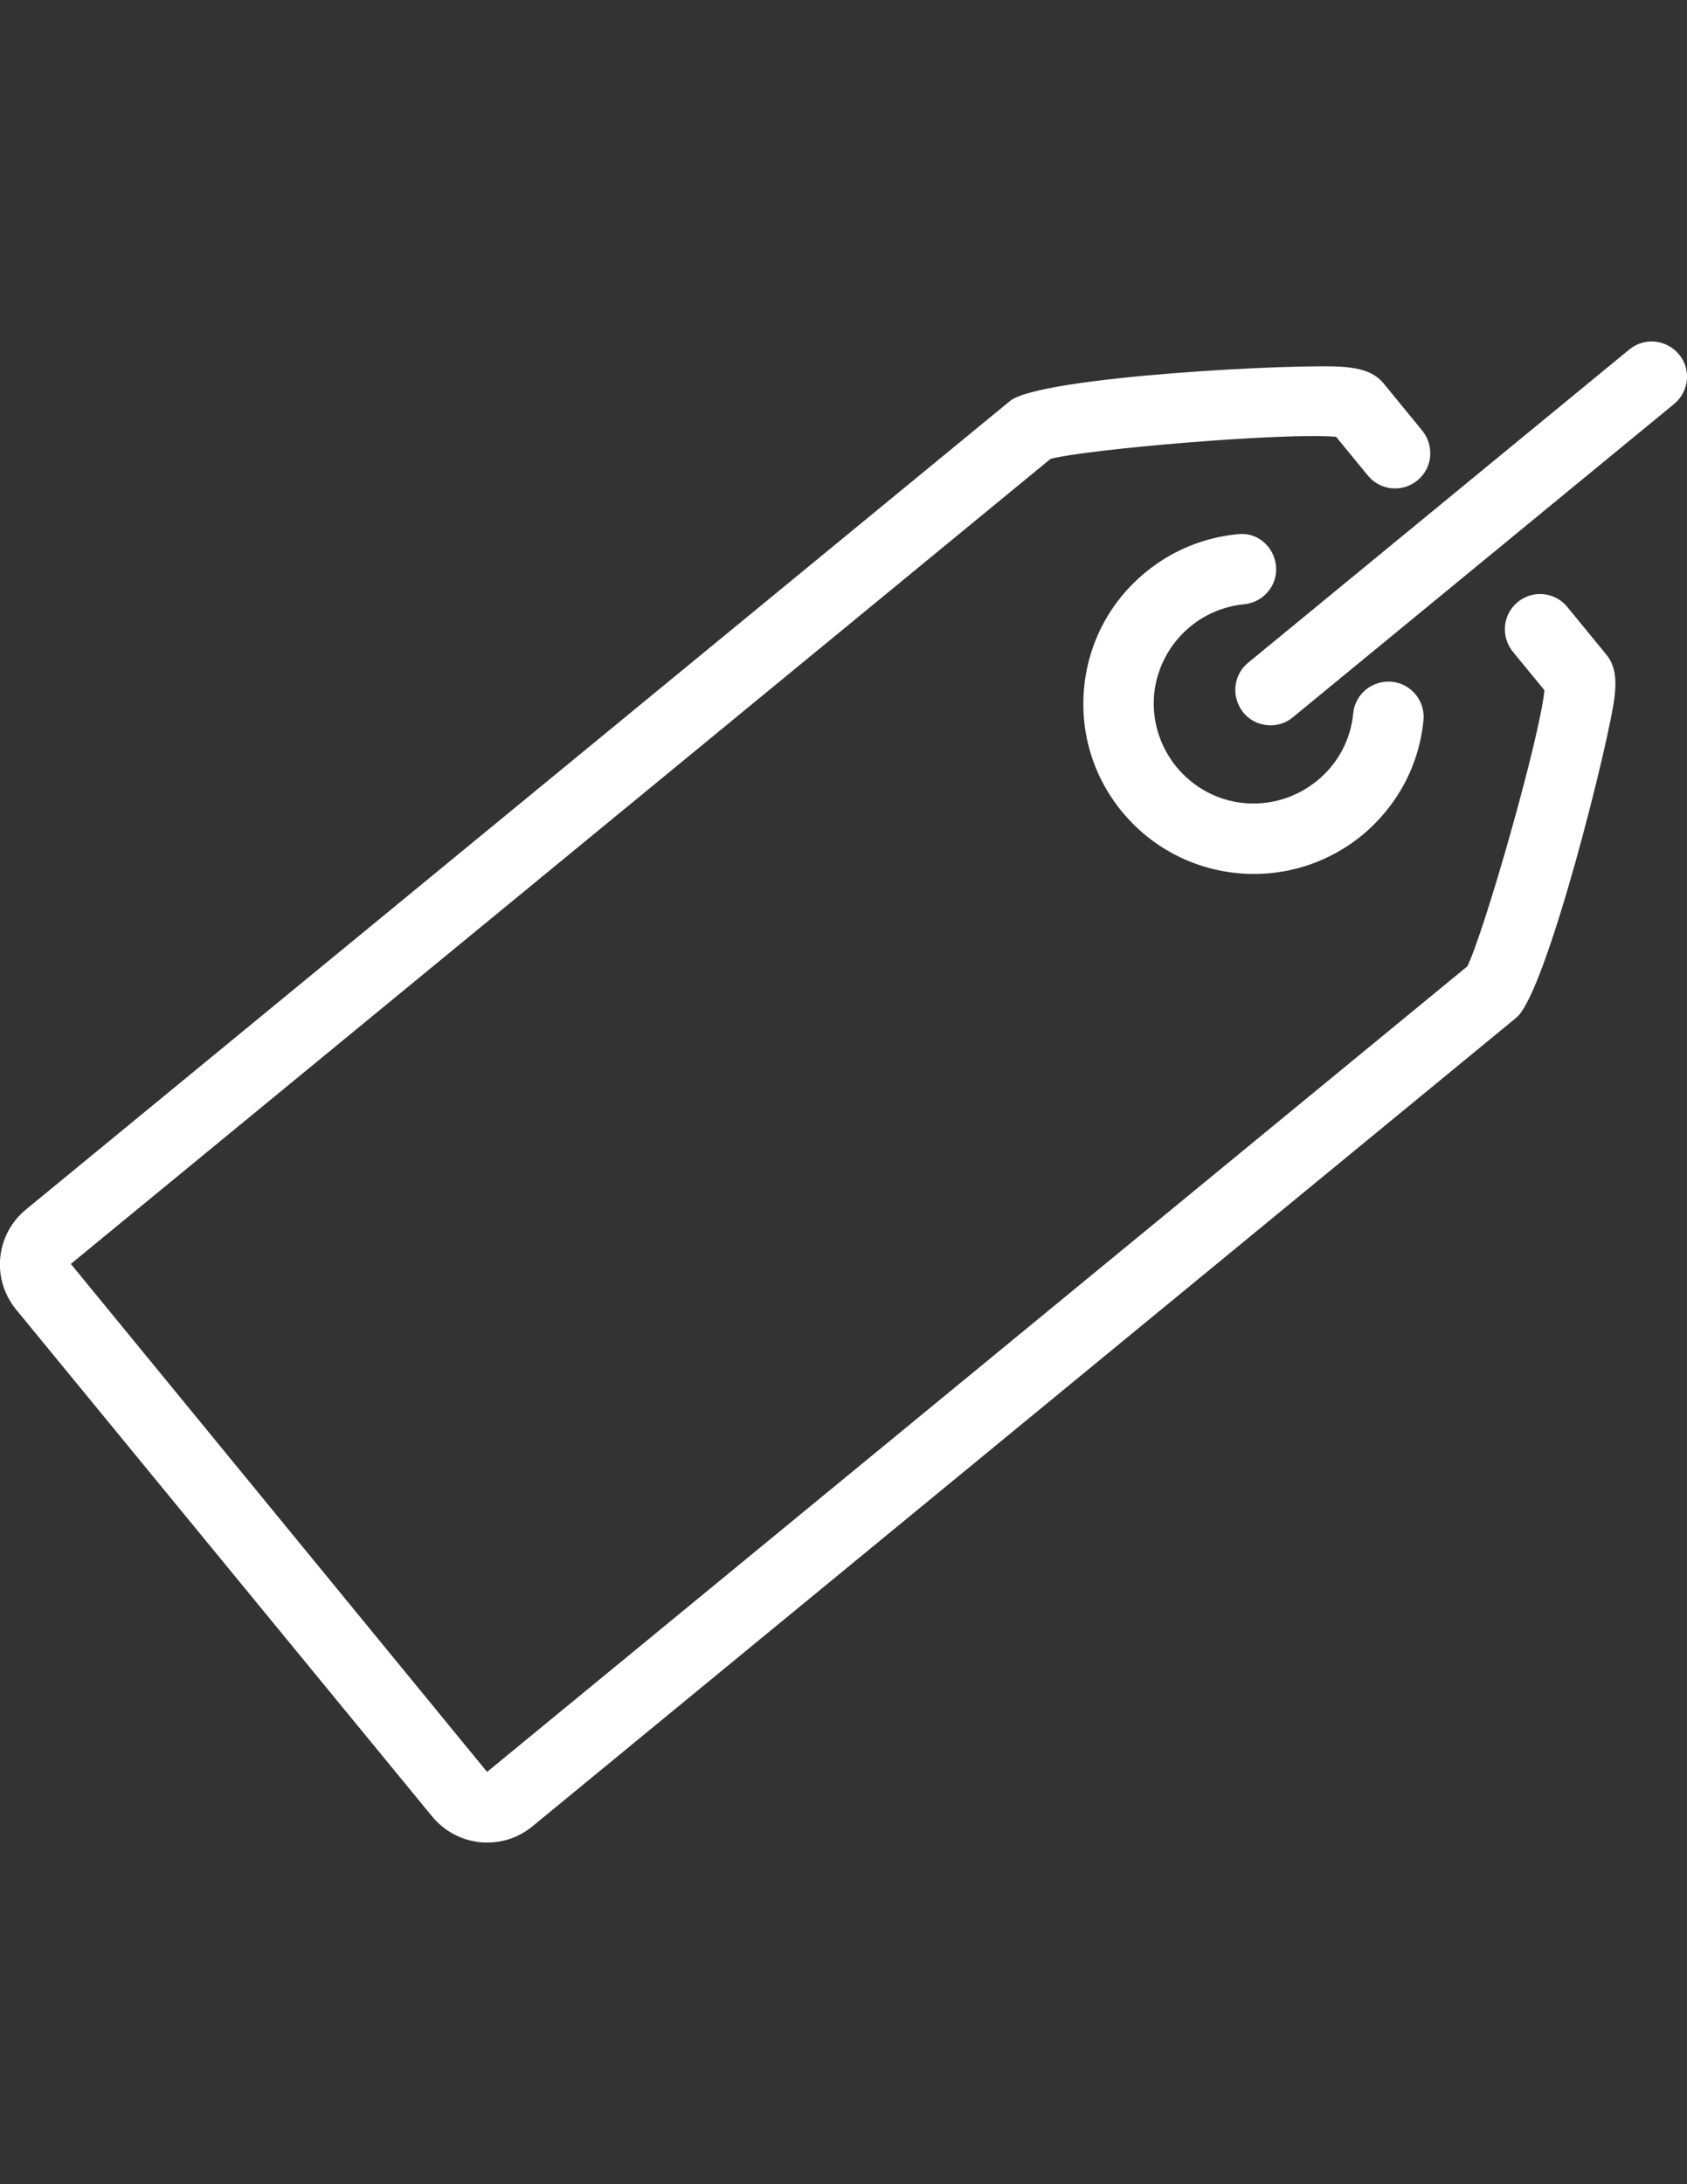 <?xml version="1.0" encoding="utf-8"?>
<!-- Generator: Adobe Illustrator 18.0.0, SVG Export Plug-In . SVG Version: 6.00 Build 0)  -->
<!DOCTYPE svg PUBLIC "-//W3C//DTD SVG 1.1//EN" "http://www.w3.org/Graphics/SVG/1.1/DTD/svg11.dtd">
<svg version="1.1" id="Capa_1" xmlns="http://www.w3.org/2000/svg" xmlns:xlink="http://www.w3.org/1999/xlink" x="0px" y="0px"
	 viewBox="0 0 612 792" enable-background="new 0 0 612 792" xml:space="preserve">
<rect x="0" y="0" width="612" height="792" fill="#333333" stroke="none"/>
<g>
	<path fill="#FFFFFF" d="M0.1,455.9c-0.7,6.9,1.4,13.6,5.7,18.9l151,183.9c4.4,5.3,10.6,8.6,17.4,9.3c0.9,0.1,1.7,0.1,2.6,0.1
		c6,0,11.7-2,16.4-5.9l356.9-293.2c11-9,34.3-102.6,35.7-117c0.5-5.1,0.5-10.4-3.2-14.8l-14-17.1c-4.5-5.5-12.5-6.3-18-1.8
		c-5.5,4.5-6.2,12.5-1.8,18l11.5,14c-1.8,17.6-21.8,87.5-28,100.1L176.7,642.5l-151-184.2l355.4-291.9c13.6-3.6,86-9.7,103.6-8
		l11.5,14c4.5,5.5,12.5,6.3,18,1.8c5.5-4.5,6.2-12.5,1.8-18l-14-17.1c-3.6-4.4-8.8-5.5-13.9-6c-14.4-1.5-110.7,3.3-121.7,12.3
		L9.5,438.5C4.1,442.9,0.8,449.1,0.1,455.9z"/>
	<path fill="#FFFFFF" d="M609.1,128.5c-4.5-5.4-12.5-6.3-18-1.8L452.8,240.3c-5.5,4.5-6.2,12.5-1.8,18c2.5,3.1,6.2,4.7,9.9,4.7
		c2.9,0,5.7-0.9,8.1-2.9l138.3-113.6C612.8,142,613.6,133.9,609.1,128.5z"/>
	<path fill="#FFFFFF" d="M431.8,227.2c5.6-4.6,12.4-7.4,19.6-8.1c7-0.7,12.2-6.9,11.5-13.9c-0.7-7-6.8-12.4-13.9-11.5
		c-12.3,1.2-23.8,5.9-33.4,13.8c-12.8,10.5-20.7,25.3-22.3,41.7c-1.6,16.4,3.3,32.5,13.8,45.2c12.2,14.8,29.9,22.5,47.8,22.5
		c13.8,0,27.7-4.6,39.2-14c12.7-10.5,20.7-25.3,22.3-41.7c0.7-7-4.4-13.3-11.5-14c-7.1-0.6-13.3,4.4-14,11.5
		c-0.9,9.6-5.6,18.3-13.1,24.4c-7.5,6.1-16.9,9-26.5,8.1c-9.6-0.9-18.3-5.6-24.5-13.1c-6.1-7.5-9-16.9-8.1-26.5
		C419.7,242.1,424.3,233.4,431.8,227.2z"/>
</g>
</svg>
